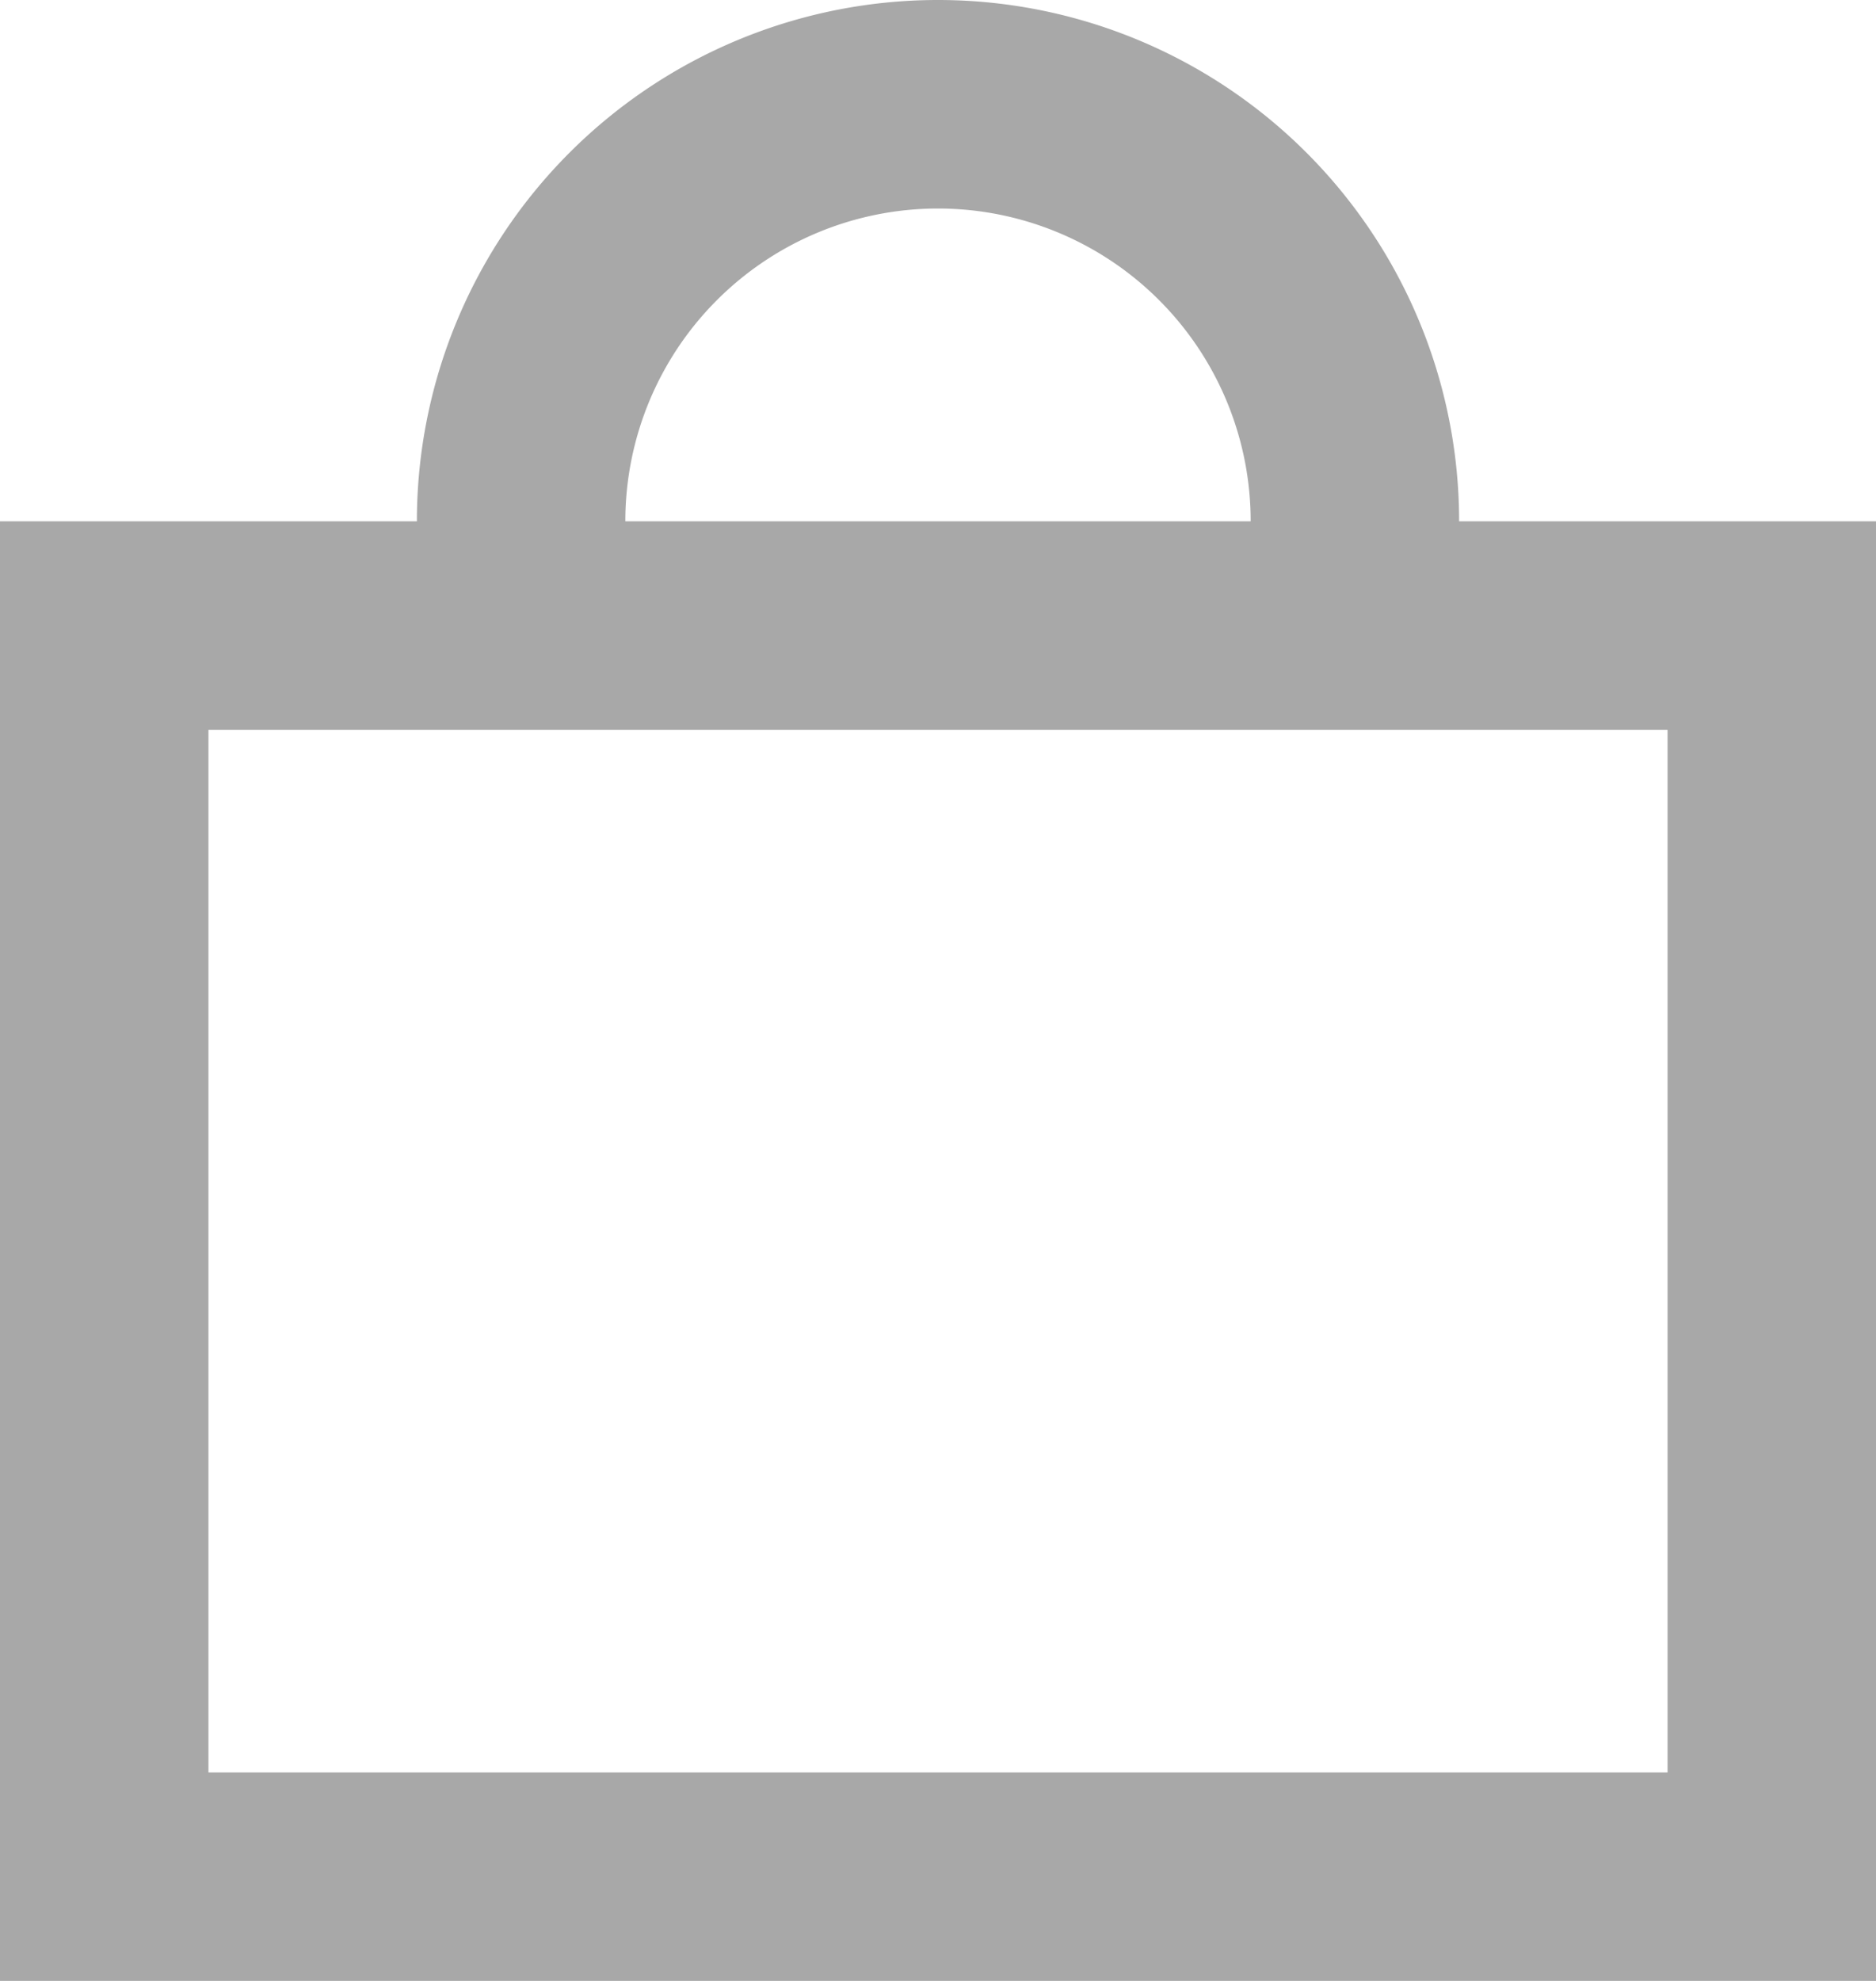 <svg xmlns="http://www.w3.org/2000/svg" xmlns:xlink="http://www.w3.org/1999/xlink" width="18" height="19" viewBox="0 0 18 19"><defs><path id="d1g0a" d="M1328 22a5 5 0 0 1 5 5h4v14h-18V27h4a5 5 0 0 1 5-5zm0 2a3 3 0 0 0-3 3h6a3 3 0 0 0-3-3zm-7 5v10h14V29z"/></defs><g><g transform="translate(-1319 -22)"><use fill="#a8a8a8" xlink:href="#d1g0a"/></g></g></svg>